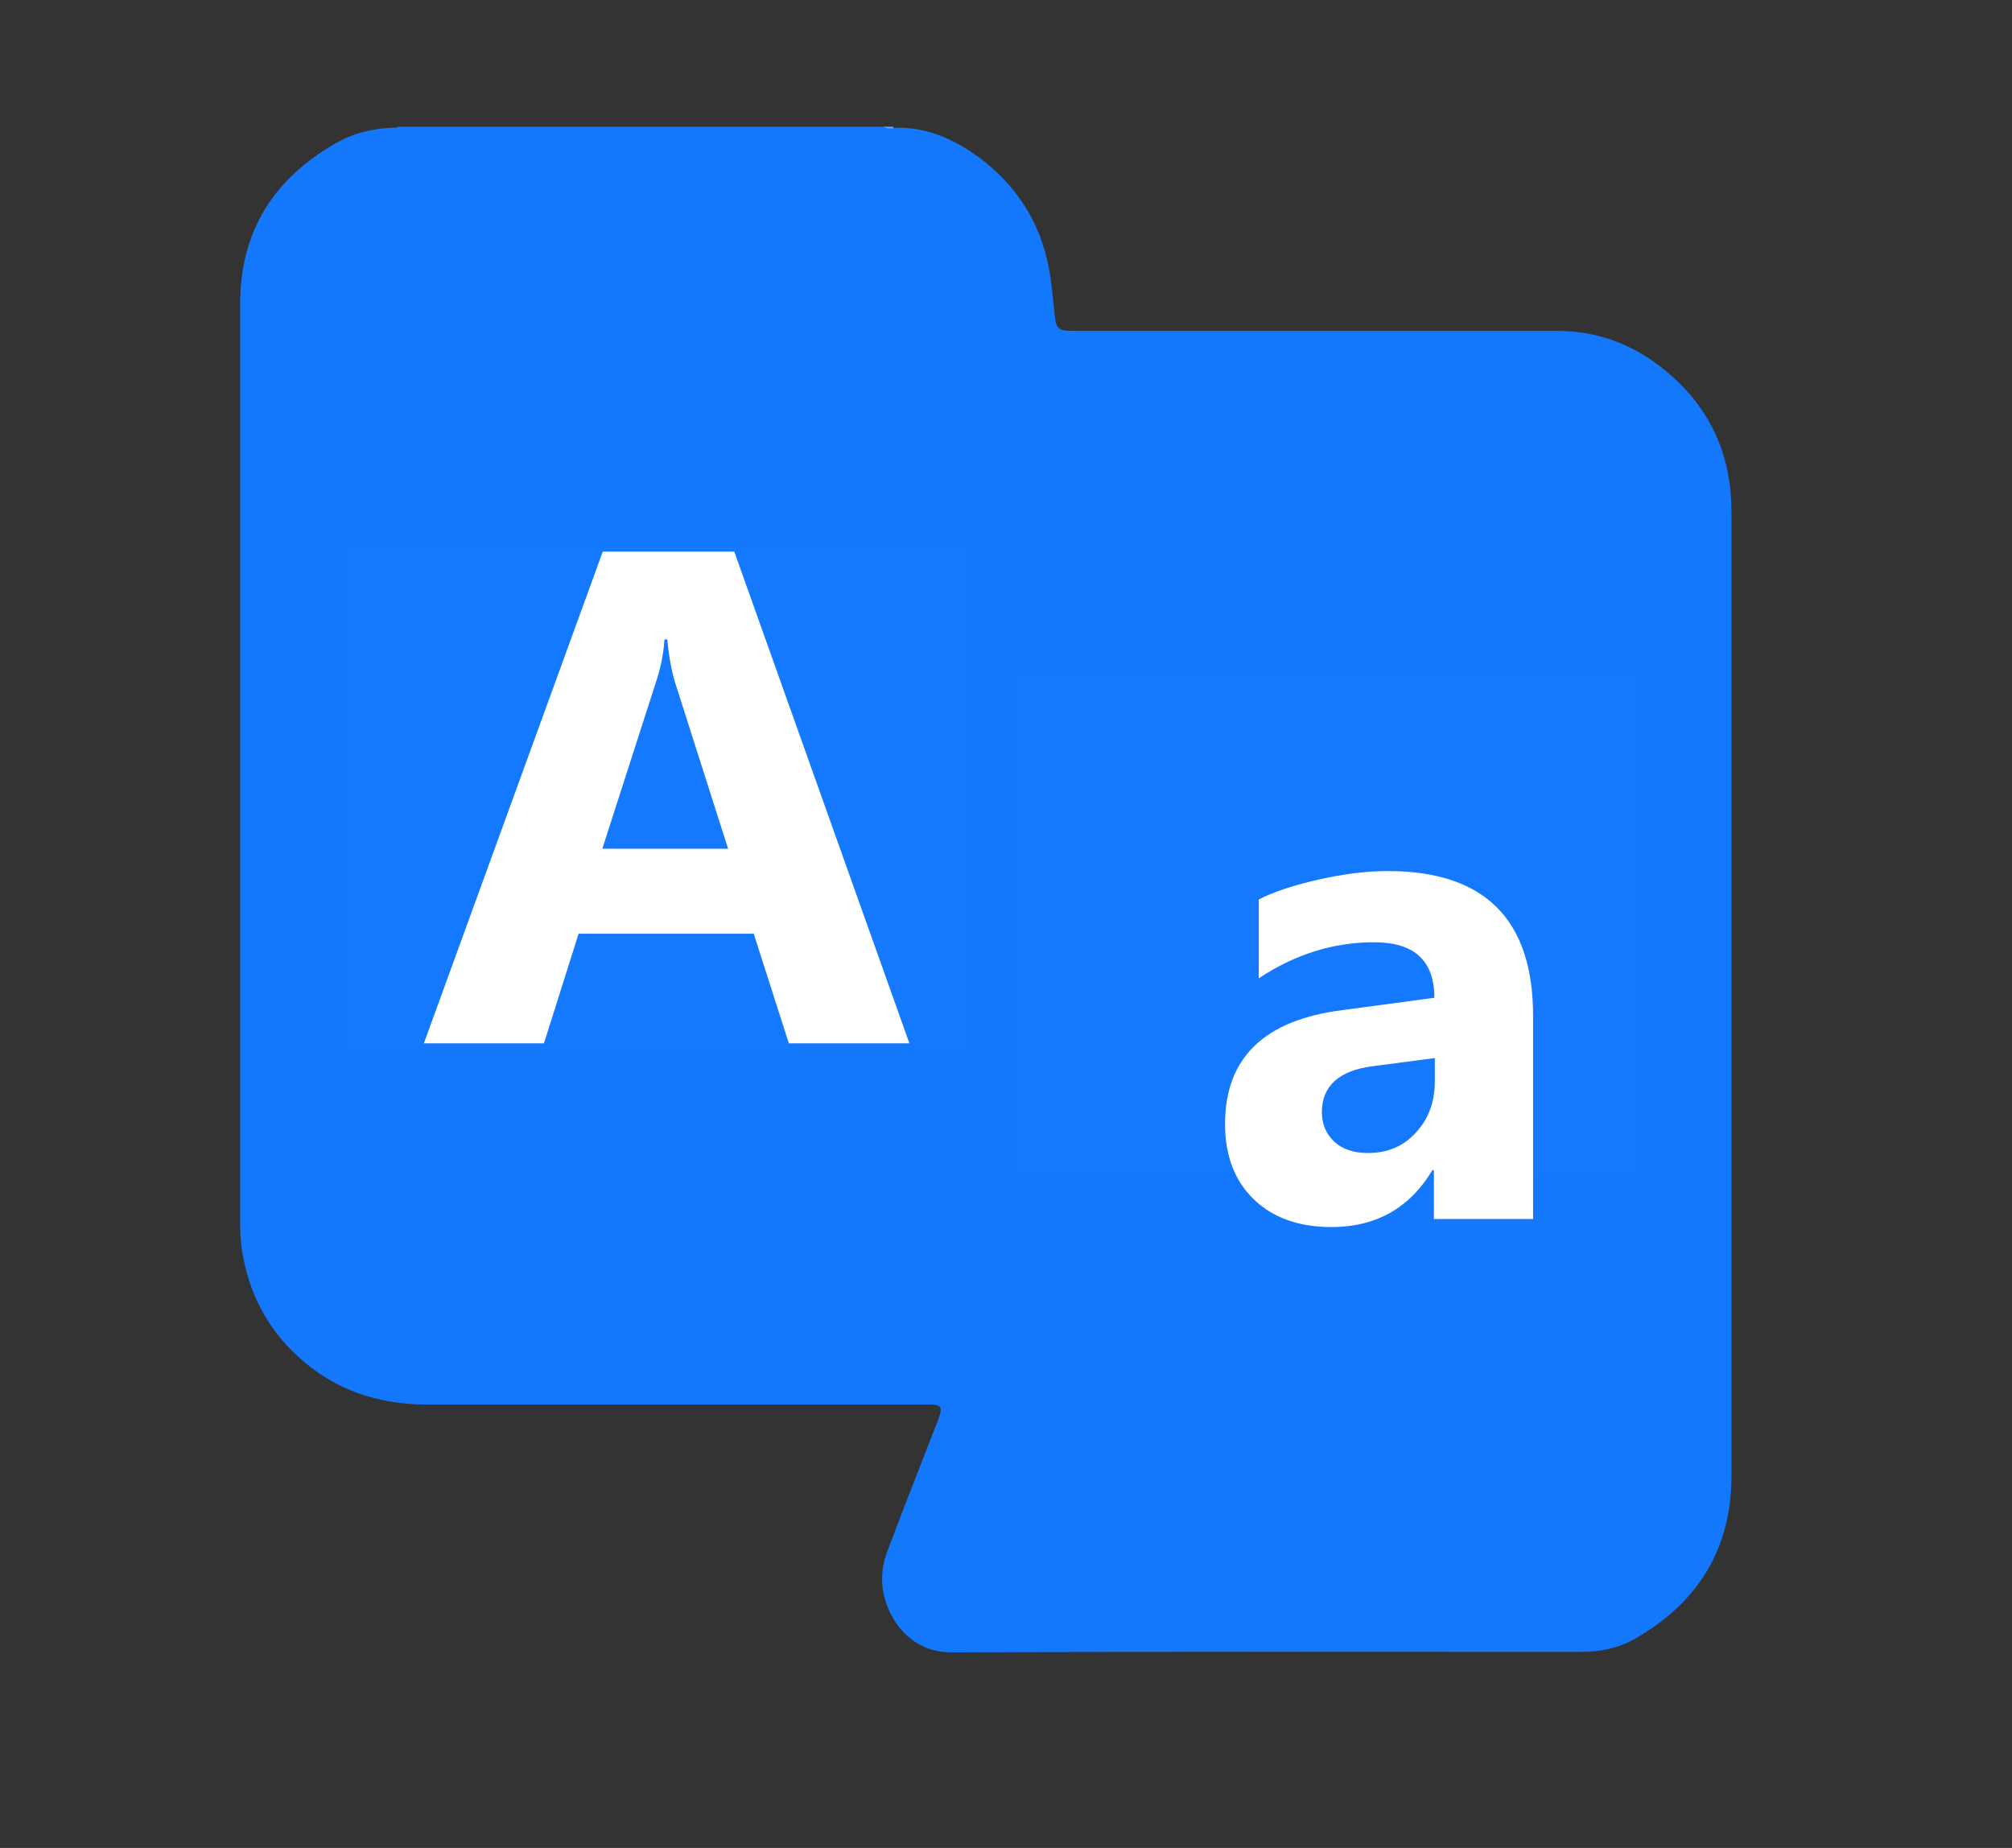 <?xml version="1.0" encoding="utf-8"?>
<!-- Generator: Adobe Illustrator 21.0.0, SVG Export Plug-In . SVG Version: 6.00 Build 0)  -->
<svg version="1.1" xmlns="http://www.w3.org/2000/svg" xmlns:xlink="http://www.w3.org/1999/xlink" x="0px" y="0px"
	 viewBox="0 0 423.9 389.3" style="enable-background:new 0 0 423.9 389.3;" xml:space="preserve">
<rect x="0" y="0" width="423.9" height="389.3" fill="#333333" stroke="none"/>
<style type="text/css">
	.st0{display:none;}
	.st1{display:inline;}
	.st2{fill:#1479FF;}
	.st3{display:none;fill:#FEFEFE;}
	.st4{display:none;fill:#2A85FE;}
	.st5{fill:#1479FE;stroke:#1479FF;stroke-width:6;stroke-miterlimit:10;}
	.st6{display:none;fill:#1479FE;}
	.st7{display:inline;fill:#1479FE;}
	.st8{display:none;fill:none;stroke:#1479FF;stroke-width:30;stroke-linecap:round;stroke-miterlimit:10;}
	.st9{fill:#1478FD;}
	.st10{fill:#6CABFE;}
	.st11{fill:#1479FE;}
	.st12{fill:#FFFFFF;}
	.st13{display:inline;fill:#1479FF;}
	.st14{display:inline;fill:none;stroke:#1479FF;stroke-width:9.809;stroke-miterlimit:10;}
	.st15{display:inline;fill:none;stroke:#1479FF;stroke-width:9.467;stroke-linecap:round;stroke-miterlimit:10;}
	.st16{display:inline;fill:none;stroke:#1479FF;stroke-width:9;stroke-linecap:round;stroke-miterlimit:10;}
</style>
<g id="Layer_1" class="st0">
	<title>Asset 1</title>
	<g id="Layer_2">
		<g id="Layer_1-2" class="st1">
			<path class="st2" d="M407.6,209.7c-6.1-5.6-12.1-11.1-18.2-16.7l-9.1-8.4L352.6,159c-46.2-42.6-92.5-85.2-138.8-127.9
				c-0.6-0.6-1.1-1-1.5-1.3l195.1,180h0.3C407.7,209.7,407.6,209.7,407.6,209.7z M86.1,211.3c-1-0.1-2-0.2-3.1-0.1h-0.6
				c0.9,0.4,1.6,1,2.3,1.6c0.6,0.5,1.1,1.1,1.5,1.8v-0.2C86.3,213.3,86.3,212.3,86.1,211.3z"/>
			<path class="st2" d="M418.2,199.9c-6.1-5.5-12.1-11.1-18.1-16.7l-9.1-8.4l-27.8-25.6C317,106.6,270.7,64,224.5,21.3
				c-3.4-3.1-7.2-6-12.4-6.1c-5.2,0-9.2,3-12.4,5.9l-65,59.9C91.9,120.5,49.1,160,6.3,199.4l-0.2,0.2c-2.7,2.5-8.4,7.7-5.1,15.5
				c3.6,8.6,12.7,8.6,16.2,8.6c15.1,0,30.2,0,45.4,0h10.3v43.8c0,30.2,0,60.5,0,90.7c0,11.1,5.2,15.9,17.2,15.9h50.7l0,0h142.7v-0.1
				c16.5,0,33.1,0,49.6,0c13.4,0,18.2-4.4,18.2-16.9v-42c0-30.5,0-61,0-91.5h13.4c14.3,0,28.5,0,42.8,0c2.9,0,11.5,0,15.2-8
				C426.5,207.5,420.2,201.7,418.2,199.9z M86.3,214.5c-0.4-0.7-0.9-1.3-1.5-1.8c-0.7-0.6-1.5-1.2-2.3-1.6h0.6c1,0,2,0,3.1,0.1
				c0.1,1,0.2,2,0.2,3.1V214.5z M340.6,197.4c-12.5,0-17.8,4.9-17.8,16.4c0,32.9,0,65.7,0,98.6v35.1h-48v-0.6h-28.5v0.4h-68.7v-0.4
				h-28.4v0.5h-47.9v-35.5c0-32.5,0-65,0-97.5c0-12.1-5.3-17-18.2-17c-10.4,0-20.8,0-31.2,0h-1.2L211.8,48.9l161,148.5L340.6,197.4z
				 M407.5,209.8l-195.1-180c0.4,0.3,0.9,0.7,1.5,1.3c46.3,42.6,92.5,85.2,138.8,127.9l27.8,25.6l9.1,8.4c6,5.6,12.1,11.2,18.2,16.7
				c0,0,0.1,0.1,0.1,0.1L407.5,209.8z"/>
			<rect x="140.7" y="347.2" class="st2" width="8.5" height="0.1"/>
		</g>
	</g>
	<g class="st1">
		<path class="st3" d="M236.5,6.2c62.3,0,124.6,0,186.9,0c0,127.7,0,255.4,0,383.1c-138.6,0-277.2,0-415.8,0
			c0-127.7,0-255.4,0-383.1c63.1,0,126.2,0,189.2,0c0.8,1.1,0.7,2.2-0.2,3.3c-12.6,5.4-26.4,5.9-39.3,10.3
			C56.4,53.8,4.6,156.4,38.2,257.3c19.9,59.8,60.5,99.4,119.8,120c11.9,4.1,24.1,6.2,36.7,5.8c25.2-0.7,50.6,2.5,75.2-6
			c74.8-25.8,120.2-76.5,131.3-155.7c13.4-95-53.4-192.4-154.6-208.8c-3.4-0.6-7-0.8-9.9-3.2C235.8,8.4,235.7,7.3,236.5,6.2z"/>
		<path class="st4" d="M196.3,8.2c0.3-0.6,0.5-1.3,0.6-2c13.2,0,26.5,0,39.7,0c0.1,0.7,0.3,1.4,0.6,2
			C226.5,15.2,206.9,15.3,196.3,8.2z"/>
		<path class="st5" d="M237.1,8.2c-13.6,0-27.3,0-40.9,0c-5,0.5-10.1,0.5-15,1.5C81.7,30.2,14.9,116.6,24.5,212.2
			C35.6,322.4,112.3,387,232,387c90.8,0,173.3-86.7,174.7-183.6C408.1,102.2,328.8,10.9,237.1,8.2z M347,312.9
			c-77.5-79.1-182.9-79.7-262.6-1.3c-47.6-49.8-55.5-107.5-36-169.3C72.1,67,144.6,17.9,223.2,20.1c70.6,2,143.9,58.6,161.8,129.2
			C400.2,209.3,391.7,265.4,347,312.9z"/>
		<path class="st6" d="M282.3,151.8c-3.7,42.7-25.6,66.9-68.1,66.4c-42.1-0.5-65.5-25.3-65-66.4c0.5-41.3,24.8-67.3,66.6-67.2
			C257.9,84.7,278.6,111.6,282.3,151.8z"/>
	</g>
	<circle class="st7" cx="215.1" cy="155.1" r="67.2"/>
</g>
<g id="Layer_4">
	<line class="st8" x1="65.3" y1="89" x2="365" y2="89"/>
	<line class="st8" x1="65.3" y1="187" x2="365" y2="187"/>
	<line class="st8" x1="65.3" y1="285" x2="365" y2="285"/>
	<g>
		<path class="st9" d="M83.9,26.7c34.1,0,68.1,0,102.2,0c0.8,0.3,1.6,0.1,2.3,0.2c7.3-0.2,13.5,2.8,19.1,7.2
			c7.8,6.3,12.4,14.4,13.8,24.3c0.4,2.6,0.6,5.3,0.9,7.9c0.3,3,0.8,3.4,3.8,3.4c34,0,68,0,102,0c9.4,0,17.4,3.4,24.3,9.6
			c8.5,7.6,12.5,17.2,12.5,28.6c0,67.7,0,135.3,0,203c0,15.3-7,26.6-20.1,34.2c-3.6,2.1-7.5,2.9-11.6,2.9
			c-44.2,0-88.4-0.1-132.6,0.1c-7.2,0-11.6-4.7-13.5-9.6c-1.6-4-1.5-8.1,0.1-12.1c3.1-8.2,6.3-16.4,9.5-24.6c0.5-1.2,1-2.5,1.4-3.7
			c0.5-1.6,0.1-2.1-1.5-2.2c-0.7,0-1.5,0-2.2,0c-34.7,0-69.4,0-104.1,0c-10.5,0-19.7-3-27.5-10.2c-6.5-6-10.3-13.4-11.7-22.2
			c-0.3-1.9-0.4-3.9-0.4-5.8c0-64.6,0-129.1,0-193.7c0-15.2,7-26.3,20.1-33.8c3.8-2.2,8-3.2,12.4-3.3C83.4,26.9,83.7,26.9,83.9,26.7
			z"/>
		<path class="st3" d="M83.9,26.7c-1.1,0.7-2.4,0.6-3.6,0.8c-17.2,4-28.9,18.7-28.9,36.3c0,64.6,0,129.3,0,193.9
			c0,20.7,16.2,37,36.9,37.2c8.7,0.1,17.4,0,26.1,0c27.9,0,55.7,0,83.6,0c2.2,0,2.2,0,1.4,2c-3.8,9.9-7.7,19.8-11.5,29.7
			c-3.2,8.4,0.6,17.3,8.6,20.7c0.9,0.4,1.7,0.5,2.7,0.5c44.7,0,89.3,0,134,0c3.6,0,6.9-1.4,10-3c13.4-7,20.7-18.1,20.7-33.3
			c0.1-68,0.1-135.9,0.1-203.9c0-20.9-16.1-37.2-37-37.2c-34.4-0.1-68.8,0-103.2,0c-1.4,0-1.9-0.2-2.1-1.8
			c-0.7-5.6-0.8-11.4-2.6-16.8c-5-15-18.4-23.7-30.7-24.8c-0.3-0.1-0.3-0.2,0-0.3c70.4,0,140.8,0,211.1,0c1.2,0,1.6,0.2,1.6,1.6
			c0,106.1,0,212.2,0,318.3c0,1.4-0.3,1.7-1.7,1.7c-124.6,0-249.2,0-373.8,0c-1.3,0-1.7-0.2-1.7-1.6c0-106.1,0-212.2,0-318.3
			c0-1.3,0.3-1.6,1.6-1.6C44.9,26.7,64.4,26.7,83.9,26.7z"/>
		<path class="st10" d="M188.2,26.7c0,0.1,0,0.2,0,0.3c-0.7,0.1-1.5,0.1-2.1-0.3C186.8,26.7,187.5,26.7,188.2,26.7z"/>
		<path class="st3" d="M176.4,193.8c0-7.5,0-14.8,0-22.2c0-10.1-0.1-20.1,0.1-30.2c0-1.9-0.6-2.1-2.2-2.1c-30,0-60,0-90,0.1
			c-1.7,0-2.3-0.3-2.2-2.1c0.2-3.2,0.1-6.3,0-9.5c-0.1-1.4,0.5-1.7,1.8-1.7c11,0,22,0,33,0c26.3,0,52.6,0,78.9,0
			c1.6,0,2.2,0.4,2.1,2.1c-0.2,3.1-0.1,6.2,0,9.3c0,1.4-0.2,2.1-1.8,1.9c-1.7-0.2-3.5,0-5.2-0.1c-0.9,0-1.3,0.2-1.2,1.2
			c0.1,0.6,0,1.3,0,1.9c0,21.9,0,43.9,0,65.8c0,1.5-0.3,2.1-1.9,2c-2.6-0.2-5.3-0.2-7.9,0c-2.6,0.2-4.6-0.6-6.6-2.1
			c-5.7-4.1-11.5-8.1-17.2-12.1c-0.8-0.6-1.3-0.7-2.1,0.2c-6.2,6.5-13.7,9.9-22.7,9.9c-5.8,0-11.6,0.5-17.3-1.1
			c-12.9-3.5-22.8-15.6-23.3-28.9c-0.2-6-0.1-12-0.1-18c0-1.1,0.4-1.2,1.3-1.2c3.5,0,7,0.1,10.5,0c1.1,0,1.3,0.4,1.3,1.4
			c0,5.1,0.1,10.1,0,15.2c-0.3,10.6,8,17.6,14.7,18.8c5.6,1,11.3,1.1,16.8,0c8.4-1.7,14.4-9.3,14.5-17.8c0.1-2.9,0.1-5.8,0-8.6
			c-0.2-7.3-7.7-11.1-14.2-8.4c-2.7,1.1-4.1,3.5-4.1,6.5c-0.1,2.1,0,4.3,0,6.4c0,0.9-0.2,1.2-1.1,1.2c-3.6,0-7.3,0-10.9,0
			c-0.6,0-1.2,0.1-1.1-0.8c0.2-4-0.4-7.9,0.6-11.9c2.3-8.8,10.2-15.1,19.2-15.4c11.1-0.3,19.7,5,23.4,14.4c0.8,2,1.3,4.1,1.4,6.2
			c0.2,6.2,0.7,12.4-1.1,18.5c-0.2,0.7-0.2,1.2,0.4,1.6c4.6,3.2,9.2,6.4,13.7,9.6C176,193.8,176.1,193.7,176.4,193.8z"/>
		<path class="st3" d="M252.7,240.8c1.3-4.8,2.5-9.4,3.7-14c6.6-25,13.3-50.1,19.9-75.1c0.3-1.3,0.8-1.8,2.3-1.8
			c6.7,0.1,13.3,0.1,20,0c1.2,0,1.6,0.4,1.8,1.4c7.7,29.3,15.5,58.5,23.3,87.8c0.3,1.2,0.4,1.7-1.2,1.7c-6.2-0.1-12.3-0.1-18.5,0
			c-1.2,0-1.6-0.4-1.8-1.5c-0.9-4.2-1.9-8.3-2.8-12.4c-0.2-1.1-0.7-1.3-1.7-1.3c-6.3,0-12.7,0.1-19,0c-1.2,0-1.5,0.5-1.8,1.5
			c-0.9,4-1.9,8.1-2.8,12.1c-0.3,1.1-0.6,1.7-2,1.7C265.7,240.8,259.3,240.8,252.7,240.8z"/>
		<path class="st11" d="M281.1,209.3c2.8-12.7,5.1-25.4,7-38.2c1.8,12.8,4.2,25.5,7.1,38.2C290.4,209.3,285.8,209.3,281.1,209.3z"/>
	</g>
	<rect x="72.5" y="115" class="st2" width="130.5" height="106"/>
	<rect x="214.5" y="141.6" class="st2" width="130.5" height="106"/>
	<g>
		<path class="st12" d="M191.6,219.8h-25.4l-7.4-23.1h-36.9l-7.3,23.1H89.3L127,116.2h27.7L191.6,219.8z M153.4,178.8L142.3,144
			c-0.8-2.6-1.4-5.7-1.7-9.3h-0.6c-0.2,3-0.8,6-1.8,9l-11.3,35.1H153.4z"/>
	</g>
	<g>
		<path class="st12" d="M323,256.8h-20.9v-10.3h-0.3c-4.8,8-11.9,12-21.3,12c-6.9,0-12.4-2-16.4-5.9c-4-3.9-6-9.2-6-15.8
			c0-13.9,8.2-21.9,24.7-24l19.4-2.6c0-7.8-4.2-11.7-12.7-11.7c-8.5,0-16.6,2.5-24.3,7.6v-16.6c3.1-1.6,7.3-3,12.6-4.2
			c5.3-1.2,10.2-1.8,14.6-1.8c20.4,0,30.6,10.2,30.6,30.5V256.8z M302.3,227.7v-4.8l-13,1.7c-7.2,0.9-10.8,4.2-10.8,9.7
			c0,2.5,0.9,4.6,2.6,6.2c1.7,1.6,4.1,2.4,7.1,2.4c4.1,0,7.5-1.4,10.1-4.3C301,235.7,302.3,232.1,302.3,227.7z"/>
	</g>
</g>
<g id="Layer_2_1_" class="st0">
	<g class="st1">
		<path class="st2" d="M393.9,96.9v225.3H30V96.9H393.9 M405.3,66.9H18.5C8.3,66.9,0,75.2,0,85.5v248.2c0,10.2,8.3,18.5,18.5,18.5
			h386.8c10.2,0,18.5-8.3,18.5-18.5V85.5C423.9,75.2,415.5,66.9,405.3,66.9L405.3,66.9z"/>
	</g>
	<g class="st1">
		<path class="st2" d="M365.1,97L211.9,207.4L58.7,97H365.1 M403.8,67H20C3,67-4,88.7,9.8,98.7L201.7,237c3.1,2.2,6.6,3.3,10.2,3.3
			s7.2-1.1,10.2-3.3L414.1,98.7C427.8,88.7,420.8,67,403.8,67L403.8,67z"/>
	</g>
</g>
<g id="Layer_3" class="st0">
	<g class="st1">
		<g>
			<path class="st2" d="M44.8,352.8c-11.6,0-20.9-4.7-27.9-14c-6.4-8.6-9.7-18.4-9.7-29.1c0-67.1,0-134.2,0-201.4
				c0-8.2,0.1-16.6,0.1-24.6l0-6.6c0.1-14.4,5.3-26,15.4-34.4c6.6-5.4,14-8.1,22.7-8.1c62.2,0.1,124.3,0.1,186.4,0.1l45.3,0
				c4.9,0,10.6,0,16.3-0.1l0.5,0c11.9,0,21.6,4.7,29,13.9c1.3,1.7,2.8,2.4,4.9,2.6c3.2,0.2,6.9,0.5,10.5,1.2c14,2.7,24.6,13.7,27,28
				c0.5,3.1,1.5,4.1,4.3,4.9c15,4,23.7,14.2,25.2,29.6c0.2,2.3,1,2.9,4.2,4.2c10.3,4.2,16.7,12,19.1,23c1.6,7.3,1.1,14.2-1.6,20.6
				c-5.9,14.1-12.1,28.7-18.6,43.3c-14.1,31.9-28.4,64.3-42.3,95.6L345,325.9c-0.9,2-1.8,3.8-2.7,5.5c-6.8,12.4-17.1,19.3-30.8,20.5
				c-5,0.5-10.5,0.9-16,0.9c-21.7,0-43.4,0-65.1,0l-123.7,0C86.1,352.8,65.5,352.8,44.8,352.8L44.8,352.8z M50.2,53.9
				c-2.7,0-4.8,0-6.8,0.2c-6.1,0.3-10.5,3.1-13,8.2c-2.2,4.5-3.5,8.5-3.7,11.9c-0.6,8.5-0.5,17.3-0.5,25.8c0,1.8,0,3.6,0,5.3
				c0,58.3,0,121.6,0,199.2c0,3.5,0,6.9,0.4,10.2c1.1,9.4,7.3,16.4,15.6,18c1.9,0.4,4,0.4,5.8,0.4c0.7,0,1.4,0,2,0
				c0.7,0,1.4,0,2.1,0c22.4,0,44.7,0,67,0l48,0l3.5,0H207c28.9,0,57.8,0,86.7,0h0.2c1.7,0,3.2,0,4.6-0.3c7.2-1.6,12-6.4,14.2-14.3
				c1.2-4.2,1.3-9.1,1.3-13.7c0.1-75,0.1-151.2,0.1-224.9v-0.1c0-2.4-0.1-4.8-0.4-7.4c-1-9.6-6.3-15.6-15.2-17.6
				c-2.5-0.5-5.3-0.8-8.9-0.8c-25.6,0-51.2,0-76.8,0c-45.2,0-90.3,0-135.5,0l-18.7,0c-1.4,0-2.8,0-4.2,0
				C52.9,53.9,51.6,53.9,50.2,53.9z M365.1,237.8c11.5-25.9,22.9-51.8,34.3-77.7c1-2.2,1.6-4.1,2.1-5.8c2-8-1.2-15.3-8.3-19.1
				L365.1,237.8z M347.9,233.2c9.6-35.1,19.3-70.2,28.9-105.3c1.4-5.2,1.7-9.4,0.7-13.3c-1.5-6.3-6.3-11-12-12L347.9,233.2z
				 M332.5,69.6c0.1,1.7,0.1,3.3,0.1,4.9c0,0.5,0,1,0,1.5c0.1,44.8,0.1,89.7,0.2,134.5c1.4-10,2.7-19.9,4.1-29.9
				c0.9-6.3,1.7-12.6,2.6-18.9c0.7-5.4,1.5-10.8,2.2-16.2c1.8-12.8,3.6-26,5.2-39l0-0.2c0.9-6.7,1.7-13.7,1.5-20.4
				C348.1,77,341.5,70.3,332.5,69.6z"/>
			<path class="st2" d="M45.5,38.1C45.5,38.1,45.5,38.1,45.5,38.1c74.2,0.1,148.3,0.1,222.4,0.1c3.1,0,6.2,0,9.3,0
				c5.5,0,10.9,0,16.4-0.1c0.2,0,0.3,0,0.5,0c10.8,0,19.5,4.2,26.3,12.6c2,2.5,4.3,3.7,7.4,3.9c3.4,0.3,6.8,0.5,10.1,1.1
				c12.3,2.4,22,12.3,24.2,25.2c0.7,4.3,2.6,6.5,6.9,7.7c13.5,3.6,21.3,12.6,22.6,26.5c0.4,4.4,3,5.7,6.3,7.1
				c9.2,3.8,14.9,10.7,17,20.5c1.4,6.3,1.1,12.6-1.4,18.5c-6,14.5-12.2,28.9-18.5,43.2c-17.6,40-35.4,80-53.1,120
				c-0.8,1.8-1.6,3.5-2.5,5.2c-6.1,11.1-15.4,17.6-28.1,18.7c-5.2,0.5-10.4,0.9-15.7,0.9c-21.6,0-43.3,0-64.9,0
				c-17.2,0-34.4,0-51.6,0c-1.4,0-2.9,0-4.3,0c-2,0-4,0-6,0c-20.8,0-41.6,0-62.5,0c-20.5,0-40.9,0-61.4,0c0,0,0,0,0,0
				c-10.5,0-18.8-4.2-25-12.6c-6-8-9-17-9-27c0-67.1,0-134.2,0-201.4c0-10.4,0.1-20.8,0.2-31.2c0.1-12.6,4.2-23.5,14.1-31.8
				C31,40.5,37.7,38.1,45.5,38.1 M48,336.5c1.4,0,2.8,0,4.1,0c0,0,0,0,0.1,0c22.7,0,45.4,0,68.1,0c16.8,0,33.5,0,50.3,0c0,0,0,0,0,0
				c13.1,0,26.2,0,39.3,0c27.9,0,55.8,0,83.8,0c1.8,0,3.7,0,5.5-0.4c9.2-2,14.5-8.3,16.8-16.8c1.3-4.6,1.4-9.7,1.4-14.6
				c0.1-75,0.1-150,0.1-225c0-2.6-0.1-5.2-0.4-7.7c-1.1-11-7.5-18.4-18-20.6c-3.1-0.7-6.4-0.9-9.6-0.9c-25.7,0-51.4,0-77.1,0
				c-51.3,0-102.7,0-154,0c0,0,0,0-0.1,0c-2.7,0-5.5,0-8.2,0c-2.3,0-4.7,0-7,0.2c-7.1,0.4-12.8,3.8-15.9,10.1
				c-2,4.1-3.8,8.7-4.1,13.2c-0.7,10.4-0.5,20.9-0.5,31.4c0,66.4,0,132.8,0,199.2c0,3.5,0,7.1,0.5,10.6c1.3,10.8,8.6,19.2,18.5,21
				C43.7,336.4,45.9,336.5,48,336.5 M329.8,254.5c0.2-0.6,0.4-1.3,0.5-1.9c1.5-10.6,3.1-21.2,4.6-31.8c2.7-19.5,5.3-39.1,8-58.6
				c2.5-18.4,5.1-36.8,7.5-55.3c0.9-7,1.8-14.1,1.6-21.1c-0.3-11.3-9.1-19.4-20.2-19.7c-0.2,0-0.3,0-0.4,0c-1.8,0-2.7,0.4-2.4,2.7
				c0.3,2.4,0.2,4.8,0.2,7.2c0.1,58.2,0.1,116.3,0.2,174.5c0,1.3,0,2.7,0,4C329.4,254.5,329.6,254.5,329.8,254.5 M338.8,279.5
				c0.9-3.3,1.8-6.6,2.8-9.9c12.9-46.9,25.8-93.8,38.7-140.8c1.4-4.9,2-9.9,0.7-15c-2.1-8.7-9.5-14.9-17.9-14.9c-0.2,0-0.4,0-0.5,0
				c-8.1,60.3-16.2,120.4-24.3,180.6C338.4,279.5,338.6,279.5,338.8,279.5 M351.3,277.4c0.4-0.7,0.8-1.5,1.1-2.2
				c16.7-37.9,33.5-75.7,50.2-113.6c0.9-2.1,1.7-4.2,2.3-6.3c2.9-11.4-3.3-21.2-14-24.7c-13.4,48.9-26.8,97.8-40.2,146.6
				C350.9,277.2,351.1,277.3,351.3,277.4 M45.5,31.1L45.5,31.1L45.5,31.1L45.5,31.1c-9.4,0-17.8,3-24.9,8.9
				C9.6,49.1,4,61.6,3.9,77.1l0,6.5c-0.1,8.1-0.1,16.4-0.1,24.7c0,67.1,0,134.2,0,201.4c0,11.4,3.5,21.9,10.4,31.2
				c7.6,10.2,17.9,15.4,30.7,15.4c20.5,0,41,0,61.4,0l31.2,0l31.2,0l6,0l4.3,0l25.8,0l25.8,0c19.1,0,41.7,0,64.9,0
				c5.7,0,11.2-0.4,16.3-0.9c14.9-1.3,26.3-8.9,33.6-22.3c1-1.8,1.9-3.6,2.8-5.7l11-25c13.8-31.2,28.1-63.4,42-95.1
				c6.5-14.6,12.7-29.2,18.6-43.4c2.9-7,3.5-14.7,1.8-22.7c-2.6-12-9.9-20.8-21.2-25.4c-1-0.4-1.7-0.7-2-0.9c0-0.1,0-0.2,0-0.3
				c-1.6-16.7-11.5-28.3-27.8-32.6c-1-0.3-1.3-0.5-1.4-0.5l0,0c0,0-0.2-0.3-0.4-1.5c-2.7-15.8-14.4-28-29.8-30.9
				c-3.8-0.7-7.5-1-10.9-1.2c-1.2-0.1-1.7-0.4-2.5-1.3C317.6,36.2,307,31.1,294,31.1c-0.2,0-0.4,0-0.5,0c-5.7,0.1-11.4,0.1-16.3,0.1
				l-5,0l-4.3,0l-35.9,0C170.9,31.2,107.7,31.2,45.5,31.1L45.5,31.1z M48,329.5c-1.6,0-3.5,0-5.1-0.3c-6.8-1.2-11.9-7.1-12.8-14.9
				c-0.4-3.1-0.4-6.4-0.4-9.8c0-77.7,0-140.9,0-199.2c0-1.8,0-3.6,0-5.3c0-8.4,0-17.2,0.5-25.6c0.2-2.9,1.3-6.5,3.3-10.6
				c1.9-3.9,5.2-6,10.1-6.2c1.9-0.1,3.9-0.2,6.6-0.2c1.3,0,2.7,0,4,0c1.4,0,2.8,0,4.2,0h0.1l18.1,0c45.3,0,90.6,0,135.9,0
				c25.7,0,51.4,0,77.1,0c3.3,0,5.9,0.2,8.1,0.7c7.5,1.6,11.7,6.5,12.5,14.5c0.2,2.4,0.4,4.8,0.4,7c0,73.2,0,148.9-0.1,225
				c0,4.4-0.1,8.9-1.1,12.7c-1.9,6.8-5.5,10.5-11.5,11.8c-1,0.2-2.4,0.2-3.9,0.2l-0.2,0c-27.9,0-55.8,0-83.8,0l-19.6,0l-19.6,0h-7v0
				l-18.2,0l-25.2,0c-22.7,0-45.4,0-68.1,0h-0.1c-0.7,0-1.4,0-2.1,0C49.4,329.5,48.7,329.5,48,329.5L48,329.5z M336.2,159.1
				c0-27.7-0.1-55.4-0.1-83.1c0-0.5,0-1,0-1.4c0-0.2,0-0.5,0-0.7c5.2,1.8,8.6,6.3,8.8,12.1c0.2,6.4-0.7,13.3-1.5,19.9l0,0.2
				c-1.7,13-3.5,26.2-5.2,39C337.4,149.7,336.8,154.4,336.2,159.1L336.2,159.1z M358.4,182l10.1-74.6c2.8,1.6,4.9,4.5,5.8,8.1
				c0.8,3.3,0.6,6.8-0.7,11.5C368.4,145.3,363.4,163.7,358.4,182L358.4,182z M380.9,193.4l14.3-52.3c3,3.2,4.1,7.5,2.9,12.3
				c-0.4,1.5-1,3.2-1.9,5.2C391.2,170.2,386.1,181.8,380.9,193.4L380.9,193.4z"/>
		</g>
		<g class="st0">
			<path class="st13" d="M94.2,255.8c-5.4,0-9.9,0-14-0.1c-8.6-0.1-14-5.4-14.5-14.1c0-0.5,0-1.1,0-1.6c0-13.5,0-27.1,0-40.6
				c0-0.8,0-1.5,0-2.3c0.3-8.7,5.9-14.1,14.6-14.1c3.9,0,7.9,0,11.8,0c5.4,0,10.8,0,16.3,0l38.9,0c0.3,0,0.7,0,1,0
				c9.7,0.2,14.9,5.4,15.1,15.1c0.1,4.7,0,9.4,0,13.9c0,2,0,4.1,0,6.1l0,6.5c0,5,0,10,0,15c0,10.7-5.2,16-16,16c-4.3,0-8.7,0-13,0
				c-3.3,0-14.4,0-16.6,0l-3.3,0c-3.4,0-6.8,0-10.1,0C101,255.8,97.6,255.8,94.2,255.8z M79.4,241.8c0.2,0,0.6,0.1,1.3,0.1
				c16.5,0,33.1,0,49.6,0l18,0c0.8,0,1.3-0.1,1.5-0.1c0.1-0.3,0.1-0.8,0.1-1.6c0-15,0.1-28.5,0.1-41.3c0-1.1-0.1-1.7-0.1-2
				c-0.3-0.1-0.9-0.2-2.1-0.2c-4.6,0-29.6,0-29.6,0l-3.5,0l-19.1,0c-4.8,0-9.6,0-14.5,0c-0.9,0-1.4,0.1-1.7,0.1
				c0,0.2-0.1,0.7-0.1,1.5c0,14,0,28,0,42C79.3,241.1,79.3,241.5,79.4,241.8z"/>
			<path class="st13" d="M92.1,186.5c9.2,0,18.4,0,27.6,0c8.9,0,17.7,0,26.6,0c0,0,0,0,0,0c0.3,0,0.7,0,1,0c0.3,0,0.6,0,0.9,0
				c7.8,0.2,11.5,3.9,11.6,11.7c0.1,6.7,0,13.4,0,20.1c0,7.2,0,14.3,0,21.5c0,8.8-3.6,12.5-12.5,12.5c-4.3,0-8.7,0-13,0
				c-6.6,0-13.2,0-19.8,0c0,0,0,0,0,0c-6.8,0-13.6,0-20.3,0c-4.7,0-9.3,0-14-0.1c-6.9-0.1-10.7-3.9-11-10.8c0-0.5,0-1,0-1.4
				c0-13.5,0-27.1,0-40.6c0-0.7,0-1.4,0-2.2c0.3-6.8,4.3-10.7,11.1-10.7C84.2,186.5,88.2,186.5,92.1,186.5 M114.6,193.3
				c-6.4,0-12.7,0-19.1,0c-4.8,0-9.7,0-14.5,0c-4.1,0-5.3,1.1-5.3,5.1c0,14,0,28,0,42c0,3.9,1,4.9,4.9,4.9c16.6,0,33.1,0,49.7,0
				c6,0,12,0,18,0c4.1,0,5.1-1.1,5.1-5.2c0-13.8,0.1-27.5,0.1-41.3c0-4.6-1.1-5.6-5.8-5.6c-4.7,0-9.4,0-14.1,0
				C127.3,193.2,121,193.2,114.6,193.3C114.6,193.2,114.6,193.2,114.6,193.3 M92.1,179.5c-3.9,0-7.9,0-11.8,0
				c-10.6,0-17.6,6.9-18.1,17.5c0,0.8,0,1.6,0,2.4c0,13.5,0,27.1,0,40.6c0,0.7,0,1.3,0,1.8c0.5,10.7,7.4,17.4,17.9,17.5
				c4.1,0,8.6,0.1,14,0.1c3.4,0,6.8,0,10.2,0c3.4,0,6.8,0,10.2,0h7v0c1,0,1.9,0,2.9,0c3.3,0,6.6,0,9.9,0c4.4,0,8.7,0,13.1,0
				c12.7-0.1,19.4-6.8,19.5-19.5c0-5,0-10,0-15l0-6.6c0-2,0-4.1,0-6.1c0-4.6,0-9.3,0-14c-0.1-11.5-6.9-18.3-18.5-18.6
				c-0.4,0-0.7,0-1.1,0l-0.5,0l-0.5,0l-26.6,0c-3.8,0-7.6,0-11.4,0C102.9,179.5,97.5,179.5,92.1,179.5L92.1,179.5z M121.6,200.2
				l2.5,0l9.5,0c4.3,0,8.6,0,12.8,0c0,11.9,0,24.5,0,38.2c-5.4,0-10.7,0-16.1,0c-16.1,0-32.1,0-47.6,0c0-13.1,0-25.9,0-38.1
				c4.3,0,8.5,0,12.8,0l9.5,0l9.5,0L121.6,200.2L121.6,200.2L121.6,200.2z"/>
		</g>
		<g class="st0">
			<path class="st13" d="M75.3,283.8c-2.1,0-6.5,0-8.4-4.5c-1.1-2.5-1-5.2,0.2-7.4c1.2-2.2,3.4-3.7,6.1-4.1c0.7-0.1,1.4-0.1,2-0.1
				c0,0,126.6,0,189.5,0c3.4,0,5.9,0.9,7.6,2.8c1,1.1,2.1,3.1,1.8,6.2c-0.4,4.1-3.2,6.8-7.3,7.1c-0.4,0-0.9,0-1.3,0l-1.4,0h-90.5
				l-3.5,0.1L75.3,283.8z"/>
			<path class="st13" d="M75.1,271.1c0.2,0,0.5,0,0.7,0c62.9,0,125.9,0,188.8,0c4.3,0,6.3,1.8,6,5.1c-0.2,2.4-1.7,3.8-4.1,4
				c-0.4,0-0.7,0-1.1,0c-0.5,0-0.9,0-1.4,0c-21.9,0-43.9,0-65.8,0c-9.4,0-18.8,0-28.2,0c0,0,0,0,0,0.1c-12.1,0-24.2,0-36.3,0
				c-19.5,0-39,0-58.5,0c0,0,0,0,0,0c-2.1,0-4.2,0-5.3-2.4c-1.4-3.2,0.3-6.1,3.6-6.7C74.2,271.1,74.7,271.1,75.1,271.1 M75.1,264.1
				c-0.7,0-1.6,0-2.5,0.2c-3.8,0.6-6.9,2.7-8.7,5.8c-1.7,3.2-1.9,7-0.4,10.5c2.9,6.7,9.3,6.7,11.7,6.7c19.5,0,39,0,58.5,0l18.1,0
				l18.1,0h7v-0.1h21.2l65.8,0c0.2,0,0.4,0,0.6,0c0.3,0,0.5,0,0.8,0c0.6,0,1.1,0,1.5,0c5.8-0.4,10-4.5,10.6-10.3
				c0.4-4.4-1.3-7.2-2.7-8.9c-2.4-2.6-5.8-3.9-10.2-3.9c-62.9,0-125.9,0-188.8,0l-0.3,0L75.1,264.1L75.1,264.1z"/>
		</g>
		<g class="st0">
			<path class="st13" d="M179.1,159.4c-5,0-6.6-3.3-7.1-5.3c-0.6-2.4-1.3-4.8-1.9-7.2c-0.7-2.5-1.3-5-2-7.5
				c-2.7-10.5-5.5-21-8.2-31.5c-0.2-0.6-0.3-1.2-0.4-1.9c-0.1-0.3-0.1-0.7-0.2-1.1l-0.8-4.2h4.2c0.5,0,1.1,0,1.6,0
				c0.5,0,1.1,0,1.6,0c1.1,0,2,0.1,2.8,0.2c2.6,0.4,3.9,3.2,4.2,4.7c2.2,9.4,4.3,18.9,6.5,28.4c2.4-8.9,4.7-17.9,7.1-26.8
				c1.1-4.2,5.1-7.3,9.5-7.3c1.5,0,3,0.4,4.4,1.1c1.8,1,2.3,2.9,2.6,3.9c2.3,8.7,4.6,17.3,6.9,25.9l0.6,2.3
				c0.9-3.9,6.2-25.9,6.2-25.9c0.5-1.9,1.7-7,7-7c1.3,0,2.8,0.3,4.8,1l3,1.1l-1.9,7.2c-0.8,2.9-1.5,5.7-2.3,8.6
				c-0.8,2.9-1.6,5.8-2.3,8.7c-2.3,8.7-4.7,17.6-7,26.4c-1,4-3.4,5.9-7.6,5.9c-5.7,0-6.8-4.2-7.2-5.8c-2.6-10-5.4-20.2-8.1-30.1
				c-2.8,10-5.6,20.4-8.3,30.6c-1.3,5.1-5.4,5.3-7,5.4C179.5,159.4,179.3,159.4,179.1,159.4z"/>
			<path class="st13" d="M196.1,103.4c0.9,0,1.8,0.2,2.7,0.7c0.5,0.3,0.7,1.2,0.9,1.8c3.4,12.7,6.7,25.3,10.1,38
				c0.2,0.7,0.5,1.5,0.7,2.2c0.2,0,0.3,0,0.5,0c0.4-1.7,0.9-3.3,1.3-5c2.6-11,5.2-22.1,7.9-33.1c0.7-3,1.6-4.3,3.6-4.3
				c0.9,0,2.1,0.3,3.6,0.8c-1.1,4.2-2.3,8.5-3.4,12.7c-3.1,11.7-6.3,23.4-9.3,35.2c-0.6,2.5-1.7,3.2-4.3,3.3c0,0,0,0-0.1,0
				c-2.5,0-3.2-1-3.8-3.2c-3.4-13-7-25.9-10.5-38.9c-0.2-0.8-0.5-1.5-0.9-2.9c-0.5,1.2-0.7,1.8-0.9,2.3c-3.7,13.3-7.4,26.6-10.9,40
				c-0.6,2.3-1.8,2.7-3.7,2.7c-0.2,0-0.3,0-0.5,0c-1.9,0-3.2-0.6-3.8-2.7c-1.3-4.9-2.6-9.8-3.9-14.7c-2.7-10.5-5.5-21-8.2-31.5
				c-0.2-0.8-0.3-1.5-0.5-2.8c1.1,0,2.2-0.1,3.2-0.1c0.8,0,1.5,0,2.3,0.2c0.6,0.1,1.2,1.3,1.4,2.1c2.9,12.7,5.8,25.4,8.7,38.1
				c0.2,0.8,0.4,1.5,1.1,2.4c0.3-0.8,0.7-1.6,1-2.5c3.2-12.1,6.4-24.2,9.6-36.4C190.7,105.3,193.4,103.4,196.1,103.4 M196.1,96.4
				L196.1,96.4c-6,0-11.4,4.2-12.9,9.9c-1.2,4.6-2.4,8.9-3.4,13c-1.1-4.8-2.2-9.7-3.3-14.5c-0.7-3-3-6.7-7.1-7.4
				c-1-0.2-2.1-0.3-3.4-0.3c-0.5,0-1.1,0-1.7,0c-0.5,0-1,0-1.5,0h-8.5l1.6,8.3c0.1,0.4,0.1,0.7,0.2,1c0.1,0.7,0.2,1.4,0.4,2.2
				c2.7,10.5,5.4,21,8.2,31.5c0.7,2.5,1.3,5,2,7.5c0.6,2.4,1.3,4.8,1.9,7.2c1.3,5,5.2,7.9,10.5,7.9c0.3,0,0.5,0,0.8,0
				c6.8-0.3,9.3-4.5,10.2-8c1.6-6.1,3.2-12.2,4.9-18.2c1.6,5.9,3.2,11.8,4.7,17.7c1.8,6.9,6.7,8.4,10.5,8.4l0.1,0
				c7.3,0,10-4.7,11-8.5c2.2-8.8,4.6-17.7,6.9-26.3c0.8-2.9,1.6-5.9,2.3-8.8c0.8-2.9,1.6-5.8,2.3-8.7l1.1-4l1.7-6.2l-6-2.2
				c-2.4-0.9-4.2-1.3-6-1.3c-3.7,0-8.5,1.7-10.4,9.7c-1,4.1-2,8.2-2.9,12.3c-1.3-4.9-2.6-9.8-3.9-14.7l0-0.1
				c-0.3-1.3-1.2-4.4-4.3-6.1C200.3,96.9,198.2,96.4,196.1,96.4L196.1,96.4z"/>
		</g>
		<g class="st0">
			<path class="st13" d="M104.2,159.6c-2,0-3.8-0.7-5.3-2.2c-1.3-1.3-2.3-2.7-3.1-4c-5.4-8.3-10.8-16.6-16.2-24.8l-1.2-1.9v32.1h-13
				v-56.8l2.3-0.9c2-0.8,3.6-1.1,5-1.1c3.8,0,6,2.5,7.6,5c5.1,7.8,10.2,15.6,15.3,23.4l2.9,4.4v-32.3h12.8l0.2,3.3
				c0,0.3,0,0.6,0.1,0.9c0,0.7,0.1,1.4,0.1,2.1l0,3.5c0,13.7,0,27.9,0,41.9c0,1.8-0.4,5.1-2.9,6.2
				C107,159.3,105.5,159.6,104.2,159.6z"/>
			<path class="st13" d="M72.6,103.6c1.9,0,3.1,1,4.7,3.4c7.6,11.7,15.2,23.3,22.8,35c0.4,0.6,0.9,1.2,1.8,1.7c0-13.2,0-26.3,0-39.6
				c2.1,0,3.9,0,5.9,0c0.1,1,0.1,1.9,0.1,2.8c0,15.1,0,30.3,0,45.4c0,1.1-0.2,2.8-0.9,3.1c-0.9,0.4-1.9,0.7-2.8,0.7
				c-1,0-2-0.3-2.8-1.2c-1-1-1.8-2.2-2.6-3.4c-7.6-11.6-15.1-23.2-22.7-34.8c-0.2-0.3-0.5-0.6-0.7-1c-0.2,0-0.3,0.1-0.5,0.1
				c0,13.1,0,26.2,0,39.5c-2.1,0-3.9,0-6,0c0-17,0-33.9,0-50.9C70.4,103.9,71.6,103.6,72.6,103.6 M72.6,96.6c-1.8,0-3.8,0.4-6.2,1.3
				l-4.5,1.7v4.8v50.9v7h7h6h7v-7v-16.9c3.7,5.6,7.3,11.2,11,16.9c0.9,1.4,2,3.1,3.6,4.6c2.1,2.1,4.8,3.2,7.7,3.2
				c1.9,0,3.8-0.4,5.7-1.3c3.2-1.5,5-4.8,5-9.4c0.1-14,0-28.1,0-41.9l0-3.6c0-0.9-0.1-1.7-0.1-2.4c0-0.3,0-0.5-0.1-0.8l-0.3-6.6
				h-6.6h-5.9h-7v7v17.1c-3.9-6-7.8-12-11.7-18C81.9,101.4,78.8,96.6,72.6,96.6L72.6,96.6z"/>
		</g>
		<g class="st0">
			<path class="st13" d="M116.7,158.8v-58.2h42.7v12.5h-29.3v9.2c4.3,0,8.7,0,13,0l8,0c2,0,3.8,0,5.2,1.4c1.4,1.4,1.4,3.2,1.4,5.3
				c0,0.6,0,1.2-0.1,1.8l-0.1,1l-0.2,3.3h-27.3v10.9h30.3v12.7H116.7z"/>
			<path class="st13" d="M155.9,104.1c0,1.8,0,3.5,0,5.5c-9.7,0-19.4,0-29.3,0c0,5.5,0,10.6,0,16c0.9,0.1,1.8,0.2,2.7,0.2
				c7.3,0,14.5,0,21.8,0c3.1,0,3.1,0,3.1,3.2c0,0.8-0.1,1.6-0.1,2.6c-9.2,0-18.3,0-27.5,0c0,6.1,0,11.8,0,17.9c10,0,20,0,30.3,0
				c0,2,0,3.7,0,5.7c-12.1,0-24.3,0-36.7,0c0-17,0-33.9,0-51.2C132.2,104.1,144,104.1,155.9,104.1 M162.9,97.1h-7h-35.7h-7v7v51.2v7
				h7h36.7h7v-7v-5.7v-7h-7h-23.3v-3.9h20.5h6.7l0.3-6.7c0-0.3,0-0.6,0.1-0.9c0-0.7,0.1-1.3,0.1-2c0-2.4,0-5.3-2.4-7.8
				c-2.4-2.5-5.3-2.5-7.7-2.5c-2.7,0-5.4,0-8.1,0c-3.1,0-6.3,0-9.4,0v-2.2h22.3h7v-7v-5.5V97.1L162.9,97.1z"/>
		</g>
		<g class="st0">
			<path class="st13" d="M252.5,160.4c-4.9,0-9.7-1.3-14.5-3.9c-6.2-3.4-10-10.6-9.1-17.7l0.4-3.1h10.5l0.9,2.2l0.1,0.3
				c0.2,0.4,0.4,0.8,0.5,1.4c1.5,4.6,6.5,8,12,8c2.5,0,4.9-0.7,6.7-2.1c2.1-1.5,2.2-3,2-4.1c-0.1-1.1-0.6-2.6-2.9-3.4
				c-3.1-1-6.3-1.9-9.4-2.8c-1.6-0.5-3.2-0.9-4.8-1.4c-1.3-0.4-2.8-0.8-4.2-1.4c-6.8-2.7-10.4-7.7-10.5-14.7
				c-0.1-7.4,3.2-12.7,9.9-15.6c3.8-1.6,7.6-2.5,11.4-2.5c4.2,0,8.5,1,12.6,3.1c6.1,3,9.7,9.3,9.2,15.9l-0.2,2.7l-2.6,0.5
				c-0.2,0-0.4,0.1-0.6,0.1c-0.3,0.1-0.7,0.1-0.9,0.2c-0.9,0.3-1.8,0.4-2.6,0.4c-2.8,0-4.9-1.5-6.4-4.5c-1.9-3.7-4.9-5.8-8.7-5.8
				c-1.8,0-3.7,0.5-5.6,1.5c-2.2,1.2-2.5,2.4-2.5,3.5c0,0.6,0,2.1,2.9,3c2.3,0.7,4.5,1.3,6.8,2c3.2,0.9,6.5,1.8,9.7,2.8
				c6.5,2.1,10.6,6.1,12,12c2.1,8.6-1.7,16.8-9.5,20.6C261.1,159.4,256.8,160.4,252.5,160.4z"/>
			<path class="st13" d="M251.7,102.9c3.7,0,7.4,0.9,11,2.7c4.8,2.4,7.7,7.3,7.2,12.4c-0.6,0.1-1.2,0.2-1.8,0.3
				c-0.6,0.2-1.1,0.3-1.6,0.3c-1.4,0-2.4-0.7-3.2-2.5c-2.5-5.1-6.9-7.8-11.8-7.8c-2.3,0-4.8,0.6-7.2,1.9c-2.7,1.4-4.4,3.5-4.4,6.7
				c0.1,3.1,2,5.2,5.4,6.3c5.5,1.6,11,3.1,16.4,4.8c4.8,1.5,8.4,4.3,9.7,9.5c1.7,6.8-1.3,13.6-7.6,16.6c-3.8,1.8-7.5,2.7-11.3,2.7
				c-4.3,0-8.6-1.2-12.9-3.5c-5-2.7-8-8.6-7.3-14.2c1.7,0,3.3,0,5.1,0c0.2,0.4,0.4,0.9,0.6,1.4c2,6.4,8.8,10.4,15.4,10.4
				c3.1,0,6.2-0.9,8.8-2.8c2.4-1.8,3.8-4.2,3.4-7.3c-0.4-3.2-2.4-5.3-5.3-6.3c-4.7-1.6-9.6-2.9-14.3-4.3c-1.3-0.4-2.6-0.8-3.9-1.3
				c-5.5-2.2-8.2-5.9-8.2-11.5c-0.1-6,2.4-10,7.8-12.4C245,103.7,248.4,102.9,251.7,102.9 M251.7,95.9c-4.3,0-8.6,0.9-12.8,2.8
				c-8,3.5-12.2,10-12,18.9c0.1,6.2,2.4,11.1,6.8,14.6h-1.3h-6.2l-0.8,6.1c-1.1,8.6,3.3,17.1,10.9,21.2c5.3,2.9,10.7,4.3,16.2,4.3
				c4.8,0,9.6-1.1,14.3-3.4c9.2-4.4,13.9-14.5,11.4-24.6c-0.8-3.4-2.8-7.6-7.1-10.9c0.1,0,0.1,0,0.2,0l5.2-1l0.4-5.3
				c0.7-8-3.7-15.6-11.1-19.3C261.2,97.1,256.4,95.9,251.7,95.9L251.7,95.9z M247.3,116.6c0,0,0.1,0,0.1-0.1c1.4-0.7,2.8-1.1,4-1.1
				c3,0,4.7,2.1,5.5,3.9c0,0,0,0.1,0,0.1c-1-0.3-2-0.6-3-0.9C251.8,117.9,249.5,117.2,247.3,116.6L247.3,116.6z M253.4,144
				c-4,0-7.7-2.4-8.7-5.5c-0.2-0.5-0.4-1-0.5-1.4c1.6,0.5,3.1,0.9,4.7,1.4c3.2,0.9,6.3,1.8,9.3,2.8c0.3,0.1,0.5,0.2,0.5,0.2
				c0,0,0,0.1,0,0.2c0,0.1,0,0.2,0,0.2c0,0,0,0,0,0c0,0-0.1,0.2-0.7,0.6C256.5,143.8,254.7,144,253.4,144L253.4,144z"/>
		</g>
		<g class="st0">
			<path class="st13" d="M206.5,200c-5.6,0-11.2,0-16.8,0c-5.6,0-9-3-9.1-7.9c-0.1-4,2.1-6.8,5.9-7.7c1.2-0.3,2.5-0.4,3.9-0.4
				c11.7,0,23.3,0,35,0c12.9,0,25.8,0,38.7,0c1.8,0,3.4,0.2,4.9,0.7c3.2,1,5.1,3.7,5.2,7.1c0.1,3.6-1.9,6.4-5.1,7.5
				c-1.4,0.5-3.1,0.7-4.9,0.7c-6.8,0-13.5,0-20.3,0L206.5,200z"/>
			<path class="st13" d="M225.4,187.5c12.9,0,25.8,0,38.7,0c1.3,0,2.6,0.2,3.8,0.5c1.8,0.6,2.7,1.9,2.8,3.8c0,2-0.8,3.5-2.7,4.1
				c-1.2,0.4-2.5,0.5-3.8,0.5c-6.8,0-13.6,0-20.4,0c-5.5,0-11,0-16.5,0c-0.2,0-0.4,0-0.6,0c-6.7,0-13.4,0-20.1,0
				c-5.6,0-11.2,0-16.8,0c-3.8,0-5.5-1.5-5.6-4.5c0-2.3,1-3.7,3.2-4.2c1-0.2,2.1-0.3,3.1-0.3C202.1,187.5,213.7,187.5,225.4,187.5
				 M225.4,180.5c-11.7,0-23.3,0-35,0c-1.6,0-3.1,0.2-4.6,0.5c-5.4,1.2-8.8,5.5-8.6,11.1c0.1,5.2,3.5,11.3,12.6,11.4
				c5.6,0,11.2,0,16.8,0l10.1,0l10.1,0h0.6l8,0l8.5,0c6.8,0,13.6,0,20.4,0c2.2,0,4.2-0.3,5.9-0.9c4.7-1.6,7.6-5.7,7.5-10.9
				c-0.1-4.9-3-8.9-7.6-10.4c-1.8-0.6-3.8-0.9-5.9-0.9C251.2,180.5,238.3,180.5,225.4,180.5L225.4,180.5z"/>
		</g>
		<g class="st0">
			<path class="st13" d="M212.7,228c-7.3,0-14.5,0-21.8,0c-1.1,0-2.4,0-3.7-0.3c-4.5-0.8-6.8-3.8-6.6-8.3c0.2-4.1,3.2-7,7.5-7.3
				c1.2-0.1,2.3-0.1,3.3-0.1l2,0c23.9,0,47.7,0,71.5,0c1.4,0,2.7,0.2,3.9,0.6c3.3,1.1,5.2,3.8,5.2,7.3c0,3.6-2,6.3-5.4,7.4
				c-1.4,0.4-3,0.7-5.1,0.7c-6.7,0-13.4,0-20.2,0L212.7,228z"/>
			<path class="st13" d="M191.5,215.4c0.7,0,1.3,0,2,0c23.8,0,47.7,0,71.5,0c0.9,0,1.9,0.1,2.8,0.4c1.9,0.6,2.8,2,2.8,4
				c0,2-1,3.4-2.9,4c-1.3,0.4-2.7,0.5-4,0.5c-6.6,0-13.3,0-19.9,0c-5.5,0-11,0-16.6,0c0,0-0.1,0-0.1,0c-5,0-10,0-15.1,0
				c-7,0-14.1,0-21.1,0c-1,0-2.1,0-3.1-0.2c-2.8-0.5-3.9-1.9-3.7-4.7c0.1-2.4,1.6-3.8,4.3-4C189.4,215.5,190.4,215.4,191.5,215.4
				 M191.5,208.4c-1,0-2.3,0-3.6,0.1c-6.1,0.4-10.4,4.7-10.8,10.6c-0.4,6.3,3.3,10.9,9.5,12c1.6,0.3,3.1,0.3,4.4,0.3
				c7,0,14.1,0,21.1,0l7.5,0l7.5,0h0.1l8.3,0l8.3,0c6.7,0,13.3,0,20,0c2.4,0,4.3-0.3,6.1-0.8c4.8-1.5,7.8-5.6,7.8-10.7
				c0-5-2.9-9.1-7.6-10.7c-1.6-0.5-3.3-0.8-5-0.8c-24.5,0-49.5,0-71.6,0l-1,0L191.5,208.4L191.5,208.4z"/>
		</g>
		<g class="st0">
			<path class="st13" d="M223.7,255.9L223.7,255.9c0-0.1-25.2-0.1-33-0.1l-0.1-3.5v3.5c-0.9,0-2,0-3.2-0.1c-4.1-0.5-6.6-3.1-6.8-7.2
				c-0.2-4.3,2-7.3,6-8.2c1.5-0.3,3-0.4,4.1-0.4c12.9,0,25.8,0,38.6,0c11.5,0,23,0,34.5,0c1.2,0,2.2,0.1,3.2,0.2
				c4.5,0.7,7.2,3.8,7.1,8c-0.1,4.3-3.3,7.4-7.7,7.6c-3.9,0.2-7.8,0.2-11.6,0.2l-1.4,0c-3.6,0-7.3,0-10.9,0L223.7,255.9z"/>
			<path class="st13" d="M228.8,243.3c11.7,0,23.4,0,35.1,0c0.9,0,1.8,0.1,2.6,0.2c2.7,0.4,4.2,2.1,4.1,4.5
				c-0.1,2.4-1.7,4.1-4.4,4.2c-4.3,0.2-8.5,0.2-12.8,0.2c-3.7,0-7.3,0-11,0c-5.1,0-10.2,0-15.3,0c0,0,0-0.1,0-0.1
				c-4.9,0-9.8,0-14.7,0c-7.2,0-14.5,0-21.7,0c-1,0-1.9,0-2.9-0.1c-2.4-0.3-3.6-1.6-3.7-3.9c-0.1-2.5,1-4.1,3.3-4.6
				c1.1-0.2,2.2-0.3,3.4-0.3C203.4,243.3,216.1,243.3,228.8,243.3 M228.8,236.3c-12.7,0-25.4,0-38.1,0c-1.2,0-3,0.1-4.9,0.5
				c-5.6,1.2-9,5.9-8.7,11.8c0.3,5.8,4,9.8,9.9,10.6c1.3,0.2,2.6,0.2,3.6,0.2l0.1,0c7.2,0,14.5,0,21.7,0l7.4,0h0.4l7,0.1l7.7,0
				l7.7,0c3.7,0,7.3,0,11,0l1.3,0c3.8,0,7.8,0,11.7-0.2c6.3-0.3,10.9-4.9,11.1-11c0.1-5.9-3.9-10.6-10-11.6
				c-1.2-0.2-2.4-0.3-3.8-0.3C252.2,236.3,240.5,236.3,228.8,236.3L228.8,236.3z"/>
		</g>
	</g>
	<g class="st1">
		<path class="st2" d="M105.2,160.3H91.7l-24.6-37.5c-1.4-2.2-2.4-3.8-3-4.9h-0.2c0.2,2.1,0.3,5.3,0.3,9.6v32.8H51.6v-59.6h14.5
			L89.7,137c1.1,1.6,2.1,3.3,3,4.9h0.2c-0.2-1.4-0.3-4.1-0.3-8.2v-33h12.7V160.3z"/>
		<path class="st2" d="M154.6,160.3h-35.8v-59.6h34.4v10.9h-21v13.3h19.5v10.9h-19.5v13.6h22.3V160.3z"/>
		<path class="st2" d="M242.2,100.7l-15.8,59.6h-14.9l-9.9-38.3c-0.5-2-0.8-4.2-1-6.7h-0.2c-0.2,2.7-0.6,4.9-1.1,6.7l-10.1,38.3
			h-15.5l-15.7-59.6h14.7l8.4,39.7c0.4,1.7,0.6,4,0.8,6.8h0.2c0.1-2.1,0.5-4.5,1.2-7l10.8-39.5h14.4l9.8,40c0.4,1.5,0.7,3.6,1,6.4
			h0.2c0.1-2.2,0.4-4.4,0.9-6.7l8.2-39.8H242.2z"/>
		<path class="st2" d="M247,158v-13.3c2.4,2,5,3.5,7.9,4.6c2.8,1,5.7,1.5,8.6,1.5c1.7,0,3.2-0.2,4.4-0.5c1.3-0.3,2.3-0.7,3.2-1.3
			c0.8-0.5,1.5-1.2,1.9-1.9c0.4-0.7,0.6-1.5,0.6-2.4c0-1.2-0.3-2.2-1-3.1c-0.7-0.9-1.6-1.8-2.7-2.5c-1.2-0.8-2.5-1.5-4.1-2.2
			c-1.6-0.7-3.3-1.5-5.1-2.2c-4.7-1.9-8.1-4.3-10.4-7.1c-2.3-2.8-3.4-6.2-3.4-10.1c0-3.1,0.6-5.8,1.9-8c1.2-2.2,2.9-4.1,5.1-5.5
			c2.1-1.4,4.6-2.5,7.5-3.2c2.8-0.7,5.8-1,9-1c3.1,0,5.9,0.2,8.3,0.6s4.6,0.9,6.6,1.7v12.4c-1-0.7-2.1-1.3-3.3-1.8s-2.4-1-3.6-1.3
			c-1.2-0.3-2.5-0.6-3.7-0.8c-1.2-0.2-2.4-0.2-3.5-0.2c-1.5,0-2.9,0.1-4.2,0.4c-1.2,0.3-2.3,0.7-3.2,1.2c-0.9,0.5-1.5,1.2-2,1.9
			c-0.5,0.7-0.7,1.6-0.7,2.5c0,1,0.3,1.9,0.8,2.7c0.5,0.8,1.3,1.5,2.2,2.2s2.1,1.4,3.5,2.1c1.4,0.7,3,1.4,4.7,2.1
			c2.4,1,4.5,2.1,6.4,3.2c1.9,1.1,3.5,2.4,4.9,3.8c1.4,1.4,2.4,3,3.1,4.8c0.7,1.8,1.1,3.9,1.1,6.3c0,3.3-0.6,6.1-1.9,8.4
			c-1.3,2.3-3,4.1-5.1,5.5c-2.2,1.4-4.7,2.4-7.5,3c-2.9,0.6-5.9,0.9-9.1,0.9c-3.3,0-6.4-0.3-9.3-0.8S249.2,159.1,247,158z"/>
	</g>
	<path class="st14" d="M157.6,261H65.4c-4.4,0-7.9-3.5-7.9-7.9v-47.2c0-4.4,3.5-7.9,7.9-7.9h92.2c4.4,0,7.9,3.5,7.9,7.9v47.2
		C165.5,257.5,162,261,157.6,261z"/>
	<line class="st15" x1="197" y1="200" x2="287.7" y2="200"/>
	<line class="st15" x1="196.8" y1="228.5" x2="287.5" y2="228.5"/>
	<line class="st15" x1="197" y1="260" x2="287.7" y2="260"/>
	<line class="st16" x1="61.2" y1="297.7" x2="287.5" y2="297.7"/>
</g>
</svg>
